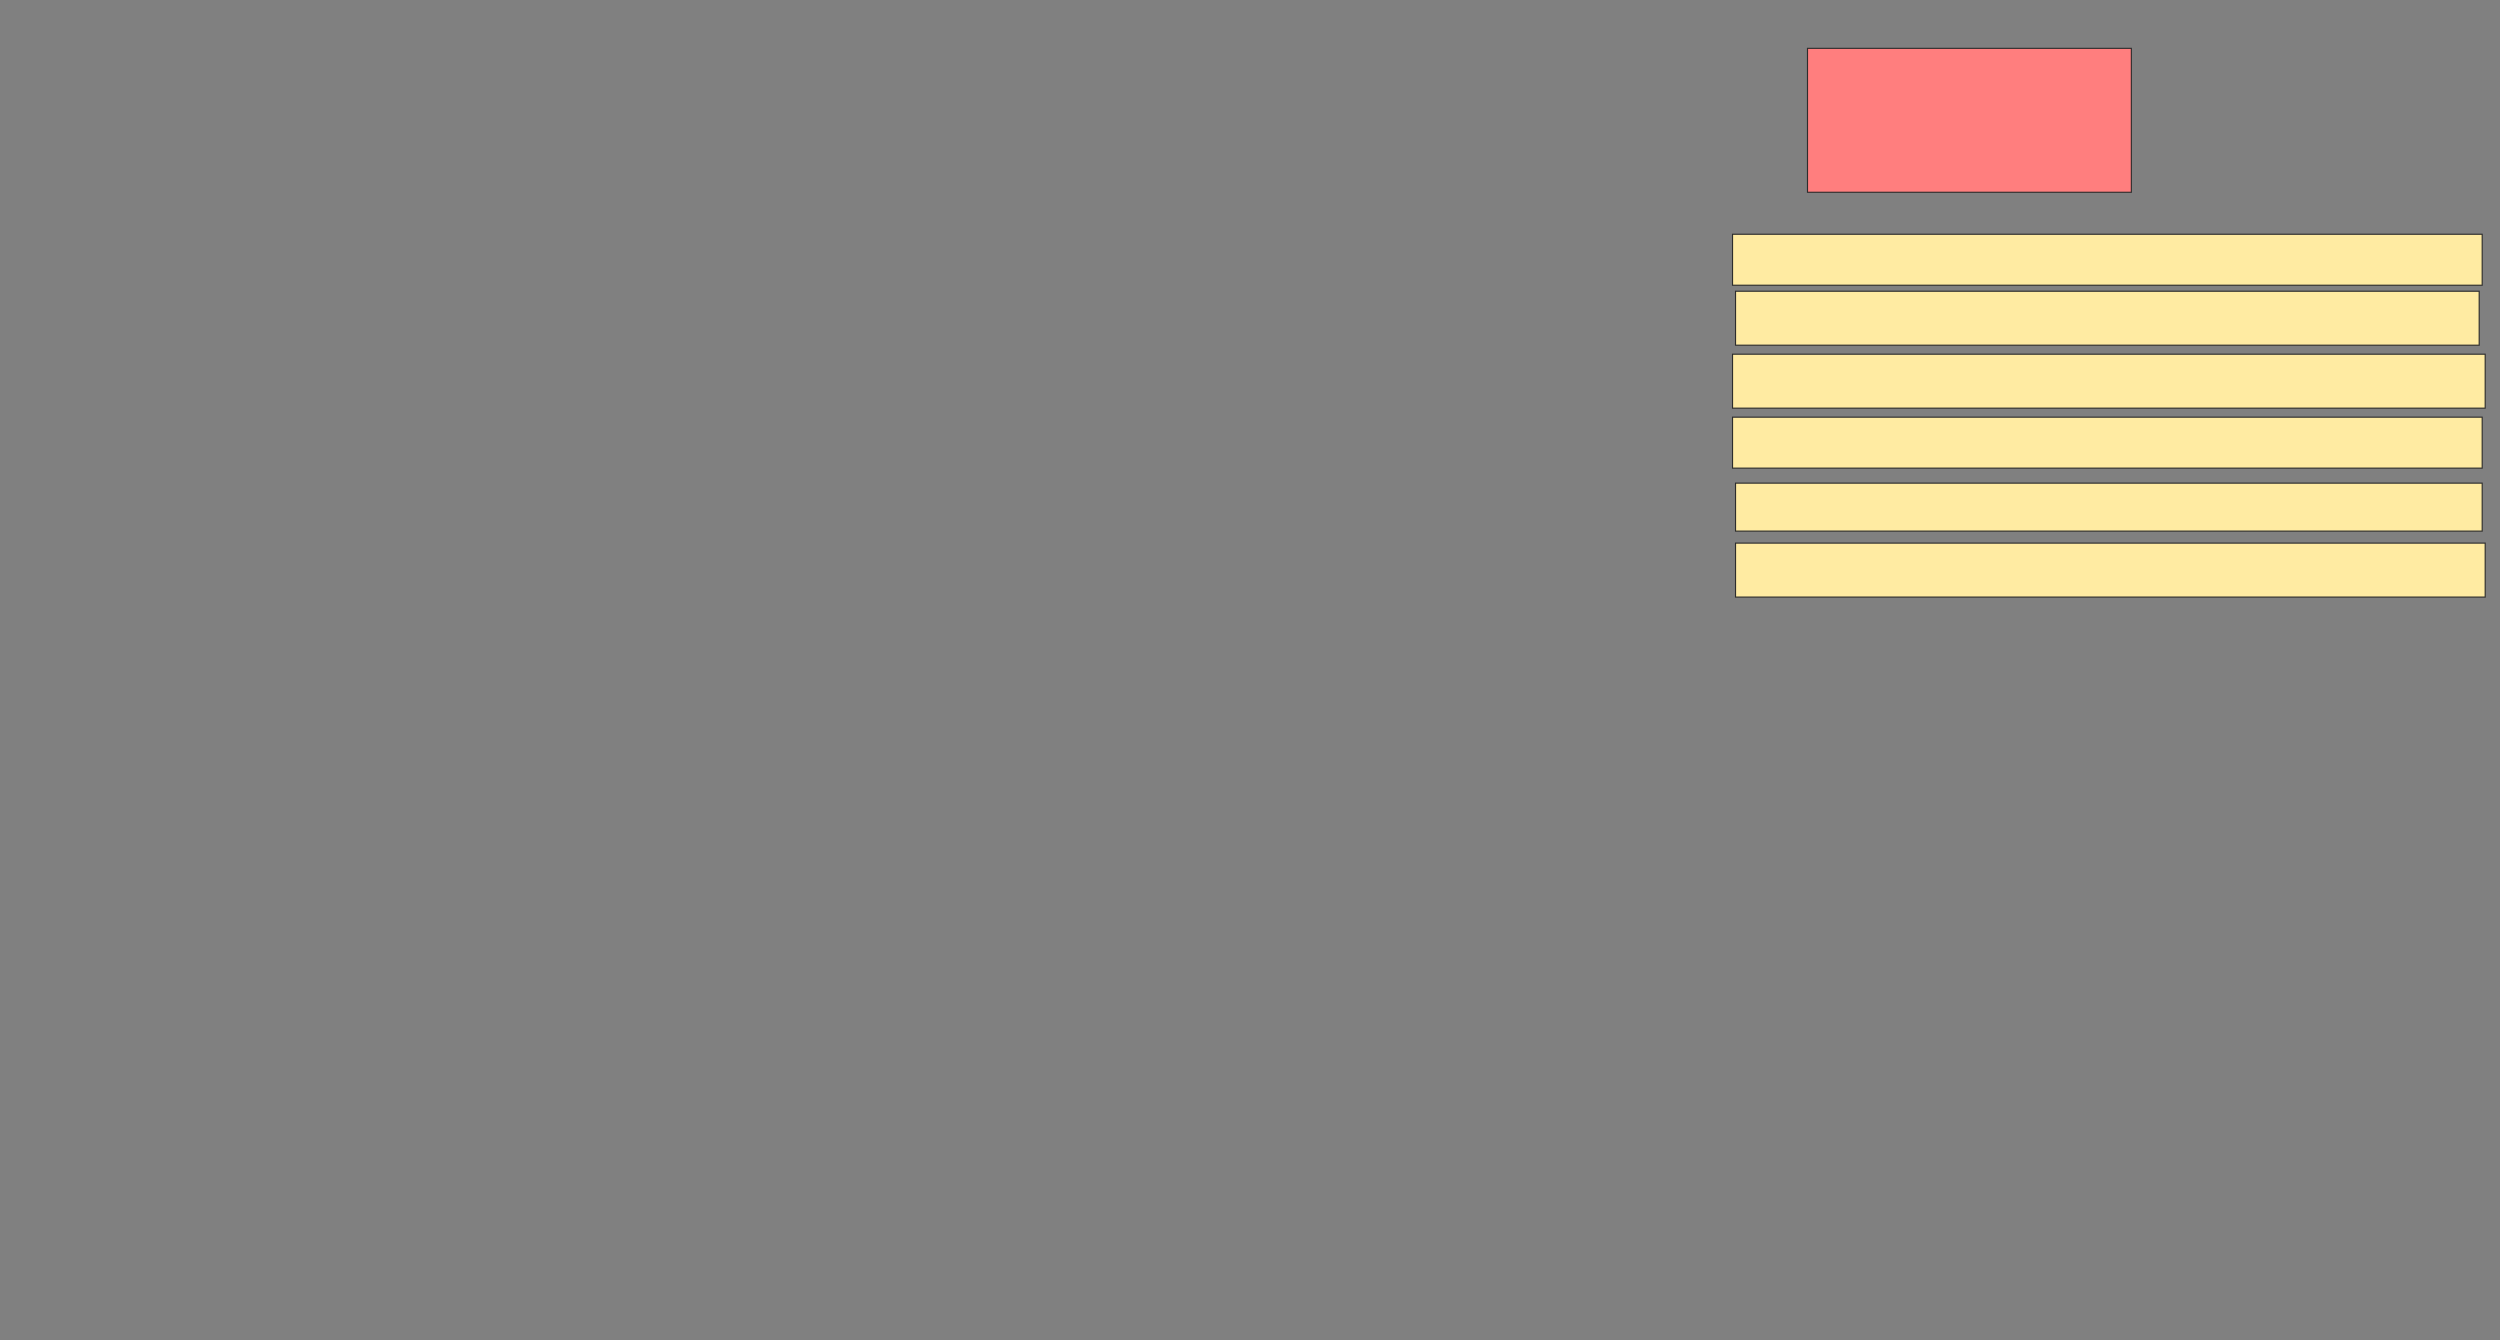 <svg xmlns="http://www.w3.org/2000/svg" width="2194" height="1176">
 <rect width="100%" height="100%" fill="#808080" stroke="none"/>
 <!-- Created with Image Occlusion Enhanced -->
 <g>
  <title>Labels</title>
 </g>
 <g>
  <title>Masks</title>
  <rect id="ea4acc6f8cd2467f970045d0416c7f34-ao-1" height="126.316" width="284.211" y="42.421" x="1586.263" stroke="#2D2D2D" fill="#FF7E7E" class="qshape"/>
  <rect id="ea4acc6f8cd2467f970045d0416c7f34-ao-2" height="44.737" width="657.895" y="205.579" x="1520.474" stroke="#2D2D2D" fill="#FFEBA2"/>
  <rect id="ea4acc6f8cd2467f970045d0416c7f34-ao-3" height="47.368" width="660.526" y="310.842" x="1520.474" stroke="#2D2D2D" fill="#FFEBA2"/>
  <rect id="ea4acc6f8cd2467f970045d0416c7f34-ao-4" height="42.105" width="655.263" y="424" x="1523.105" stroke="#2D2D2D" fill="#FFEBA2"/>
  <rect id="ea4acc6f8cd2467f970045d0416c7f34-ao-5" height="44.737" width="657.895" y="366.105" x="1520.474" stroke="#2D2D2D" fill="#FFEBA2"/>
  <rect id="ea4acc6f8cd2467f970045d0416c7f34-ao-6" height="47.368" width="652.632" y="255.579" x="1523.105" stroke="#2D2D2D" fill="#FFEBA2"/>
  <rect id="ea4acc6f8cd2467f970045d0416c7f34-ao-7" height="47.368" width="657.895" y="476.632" x="1523.105" stroke="#2D2D2D" fill="#FFEBA2"/>
 </g>
</svg>